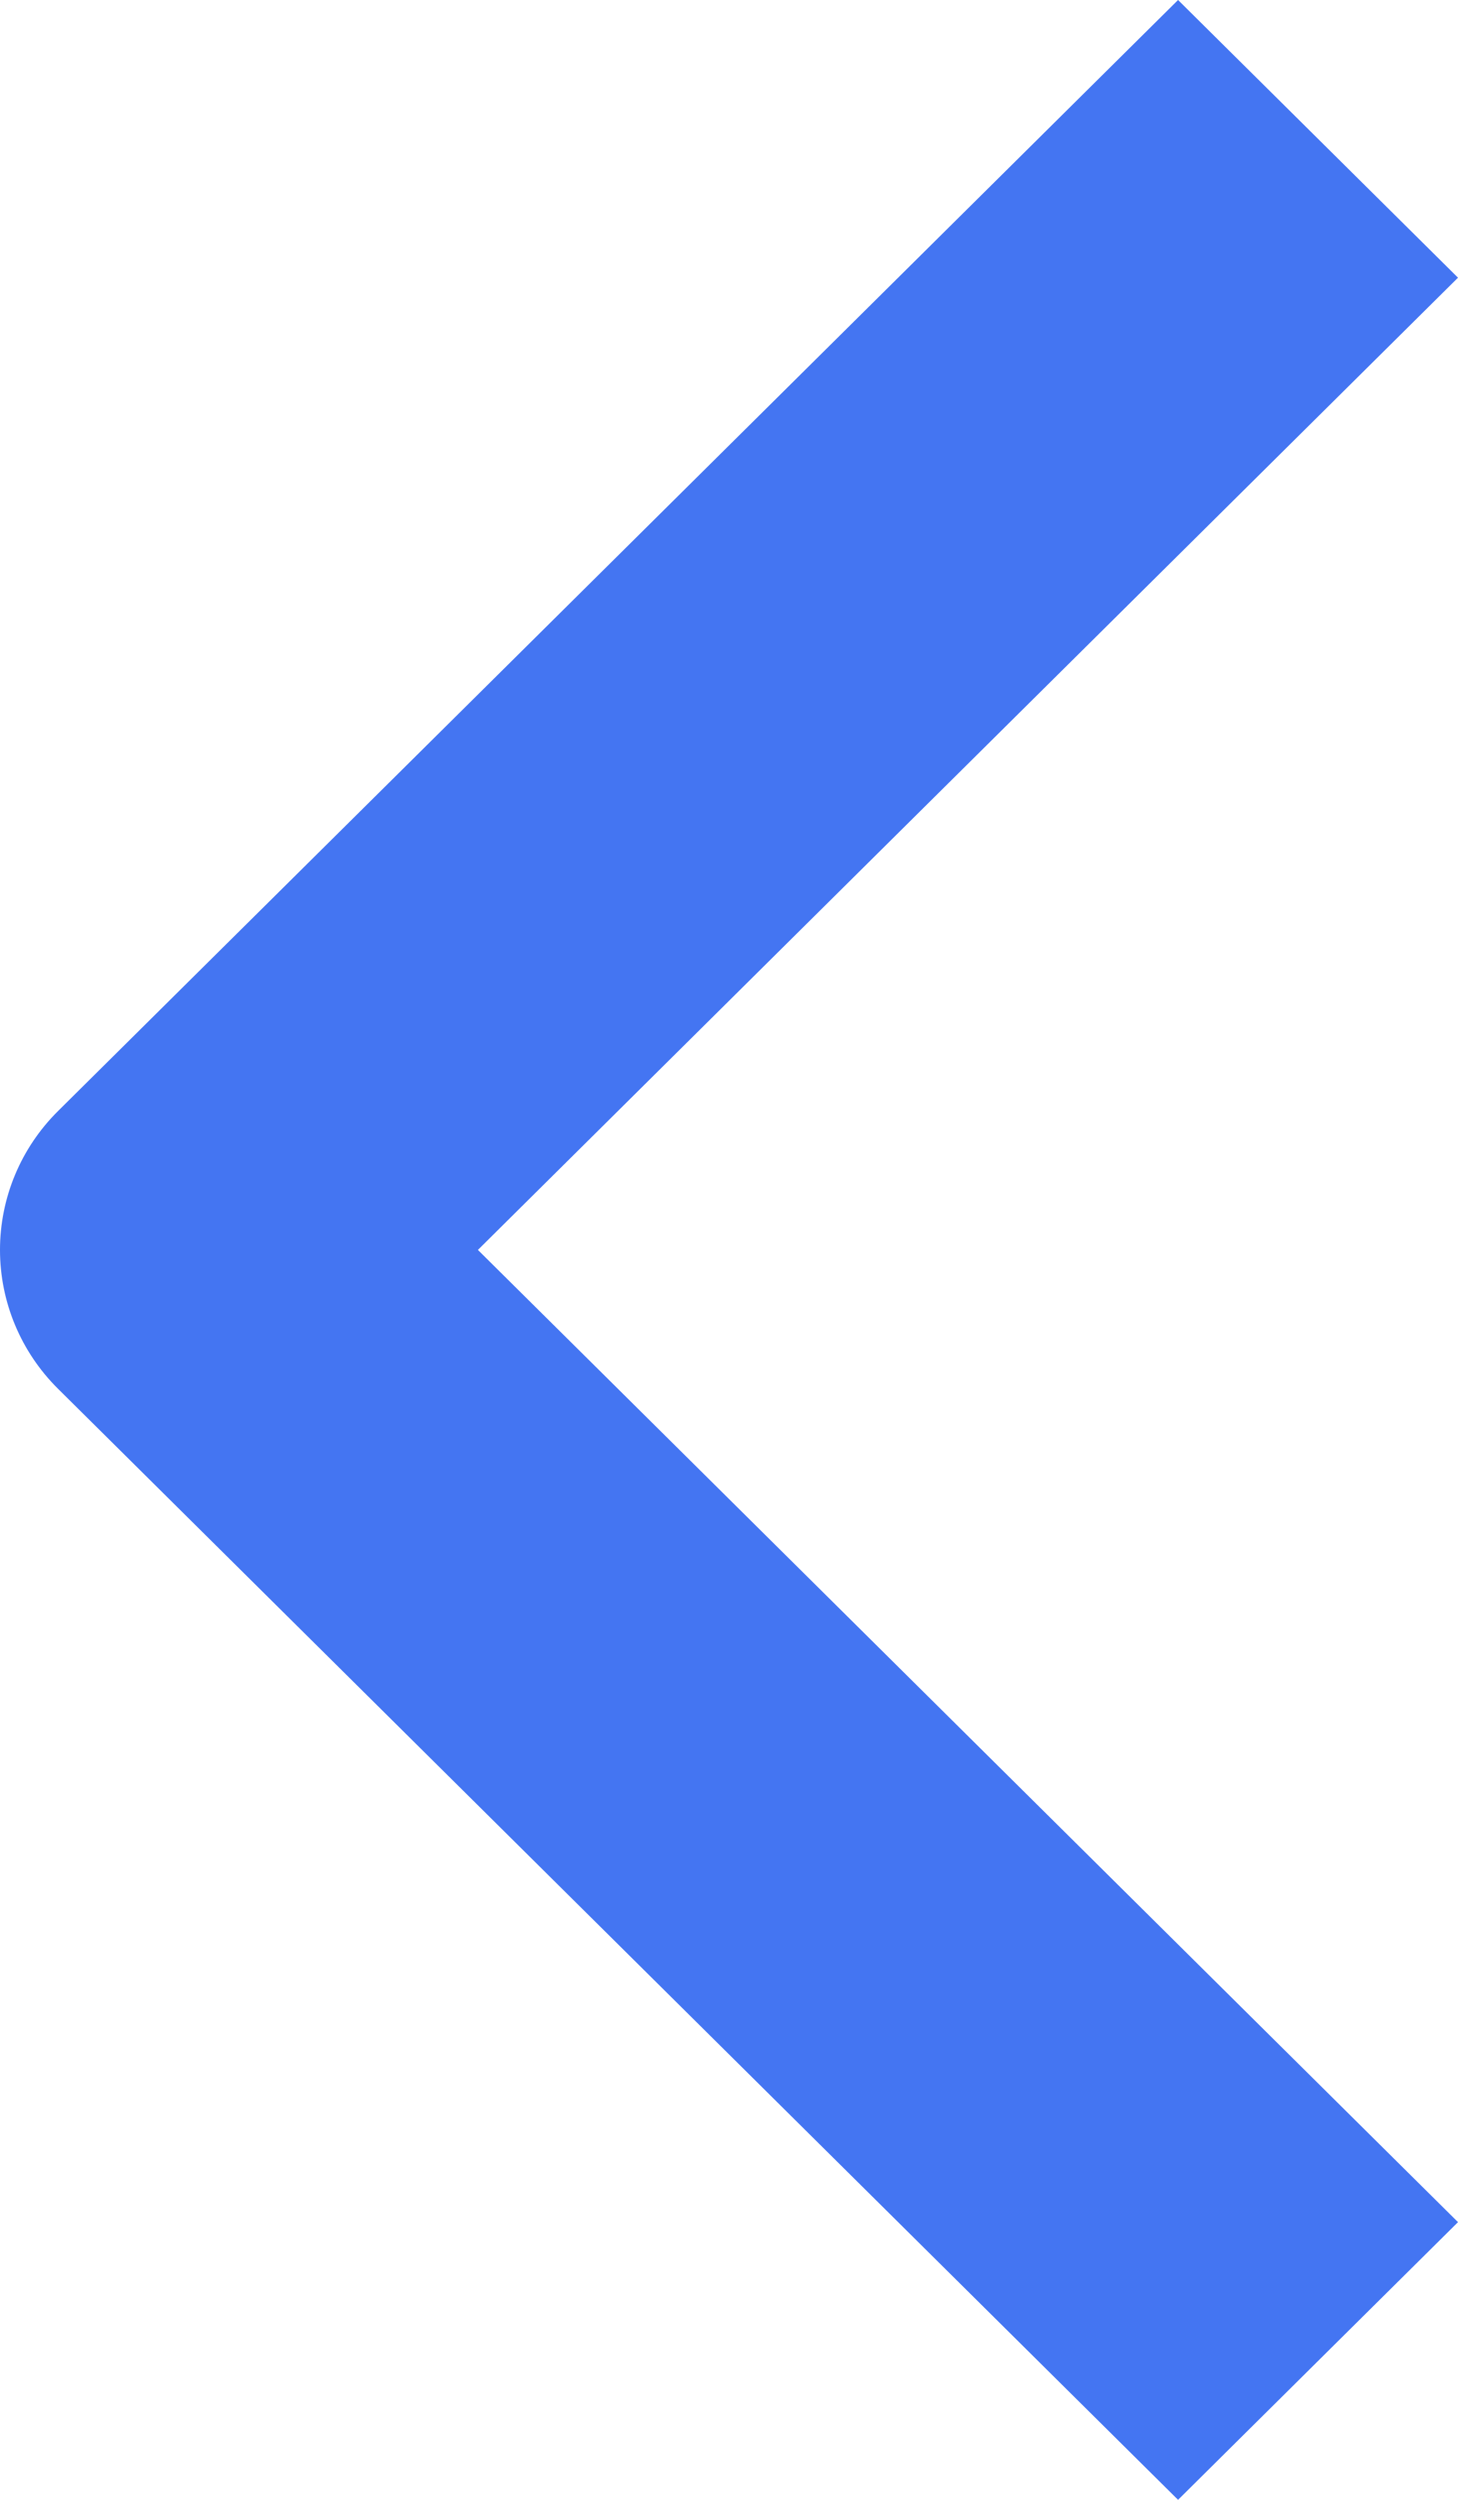 <svg width="14" height="24" viewBox="0 0 14 24" fill="none" xmlns="http://www.w3.org/2000/svg">
<path fill-rule="evenodd" clip-rule="evenodd" d="M0.557 10.667L11.312 -4.76837e-07L14 2.666L4.589 12L14 21.334L11.312 24L0.557 13.333C0.2 12.979 -1.19209e-07 12.5 -1.19209e-07 12C-1.19209e-07 11.5 0.2 11.021 0.557 10.667Z" fill="#4475F2"/>
</svg>
